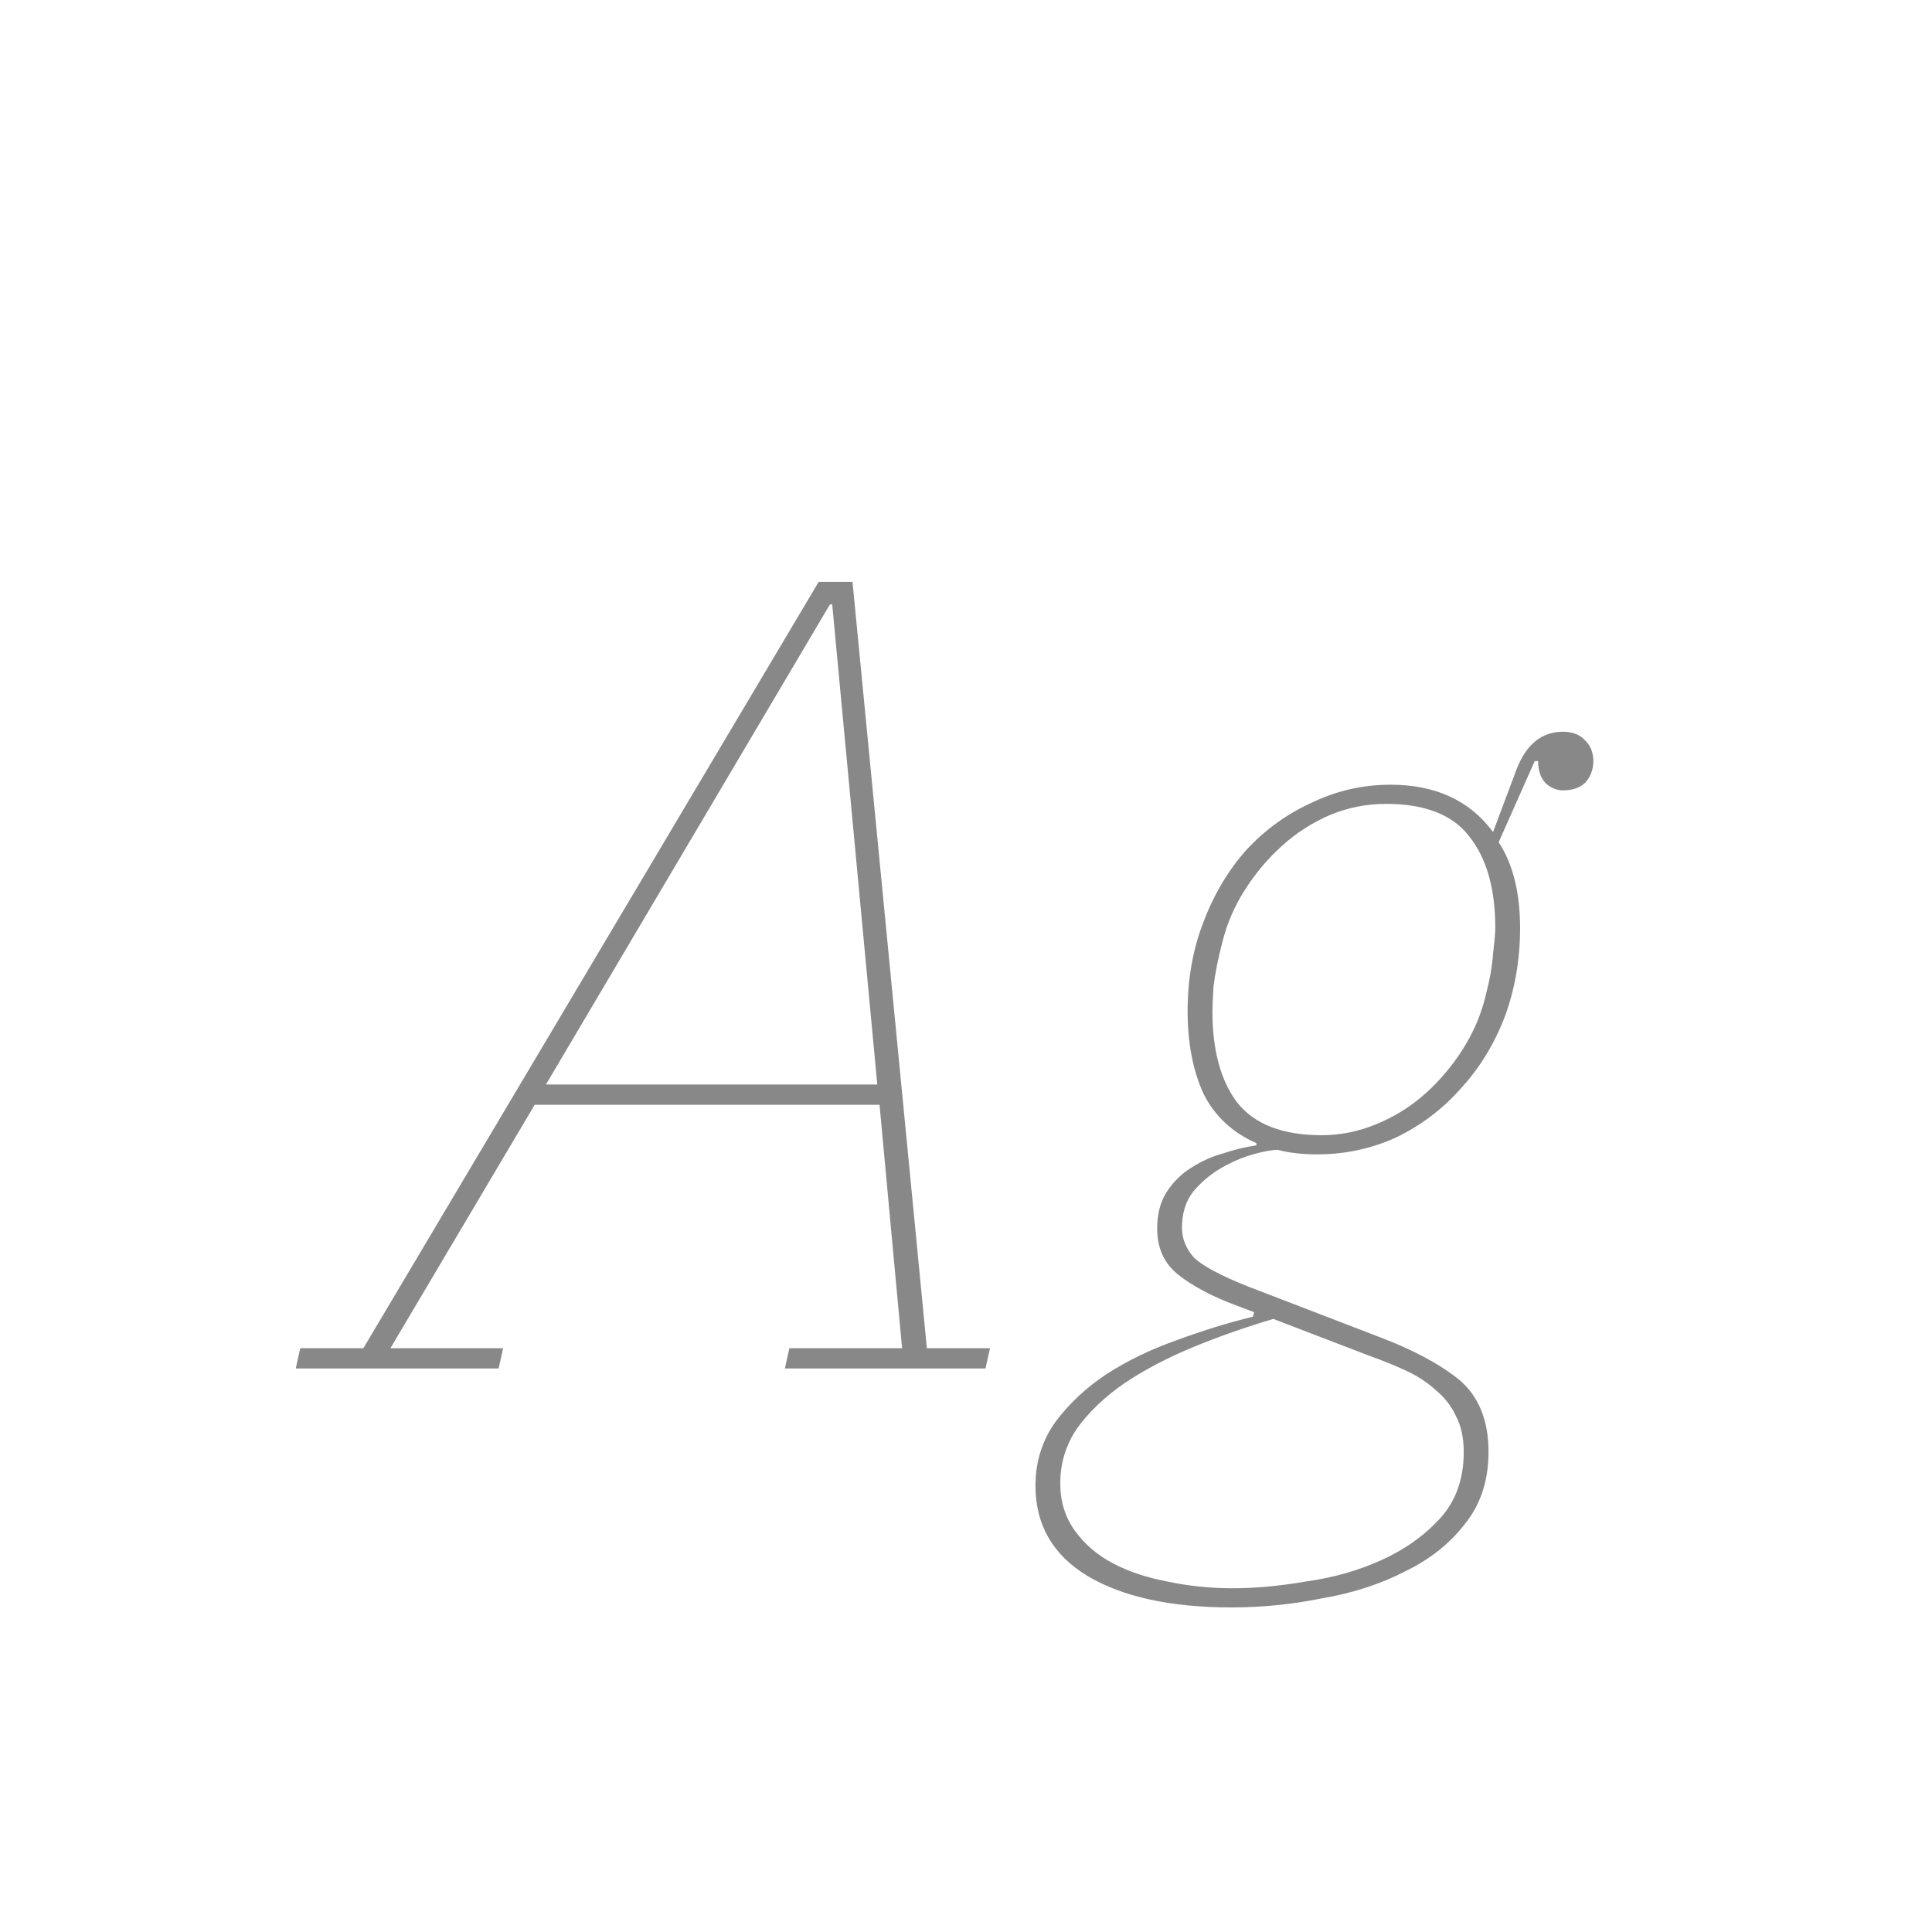 <svg width="24" height="24" viewBox="0 0 24 24" fill="none" xmlns="http://www.w3.org/2000/svg">
<path d="M3.73 16.748H4.514L10.17 7.228H10.59L11.514 16.748H12.298L12.242 17H9.75L9.806 16.748H11.206L10.926 13.724H6.642L4.85 16.748H6.25L6.194 17H3.674L3.73 16.748ZM6.782 13.472H10.898L10.338 7.508H10.31L6.782 13.472ZM15.299 19.968C14.543 19.968 13.945 19.837 13.507 19.576C13.078 19.315 12.863 18.941 12.863 18.456C12.863 18.157 12.947 17.891 13.115 17.658C13.283 17.434 13.493 17.238 13.745 17.07C14.006 16.902 14.296 16.762 14.613 16.65C14.94 16.529 15.257 16.431 15.565 16.356L15.579 16.3L15.355 16.216C15.056 16.104 14.818 15.978 14.641 15.838C14.463 15.698 14.375 15.507 14.375 15.264C14.375 15.087 14.412 14.937 14.487 14.816C14.571 14.685 14.674 14.583 14.795 14.508C14.925 14.424 15.061 14.363 15.201 14.326C15.341 14.279 15.476 14.247 15.607 14.228V14.2C15.308 14.069 15.089 13.864 14.949 13.584C14.818 13.295 14.753 12.954 14.753 12.562C14.753 12.161 14.818 11.792 14.949 11.456C15.079 11.111 15.257 10.812 15.481 10.56C15.714 10.308 15.985 10.112 16.293 9.972C16.601 9.823 16.927 9.748 17.273 9.748C17.833 9.748 18.258 9.944 18.547 10.336L18.841 9.552C18.962 9.244 19.154 9.09 19.415 9.09C19.536 9.09 19.63 9.127 19.695 9.202C19.76 9.267 19.793 9.351 19.793 9.454C19.793 9.557 19.76 9.645 19.695 9.72C19.63 9.785 19.536 9.818 19.415 9.818C19.34 9.818 19.27 9.79 19.205 9.734C19.14 9.669 19.107 9.575 19.107 9.454H19.065L18.617 10.462C18.794 10.733 18.883 11.087 18.883 11.526C18.883 11.927 18.817 12.301 18.687 12.646C18.556 12.982 18.374 13.276 18.141 13.528C17.917 13.78 17.651 13.981 17.343 14.13C17.035 14.27 16.708 14.34 16.363 14.34C16.176 14.34 16.013 14.321 15.873 14.284C15.798 14.284 15.695 14.303 15.565 14.34C15.434 14.377 15.303 14.433 15.173 14.508C15.042 14.583 14.925 14.681 14.823 14.802C14.729 14.923 14.683 15.073 14.683 15.25C14.683 15.39 14.734 15.516 14.837 15.628C14.949 15.731 15.168 15.847 15.495 15.978L17.133 16.608C17.553 16.767 17.884 16.944 18.127 17.14C18.369 17.345 18.491 17.644 18.491 18.036C18.491 18.391 18.393 18.689 18.197 18.932C18.01 19.175 17.763 19.371 17.455 19.52C17.147 19.679 16.802 19.791 16.419 19.856C16.046 19.931 15.672 19.968 15.299 19.968ZM16.419 14.102C16.652 14.102 16.881 14.055 17.105 13.962C17.329 13.869 17.529 13.743 17.707 13.584C17.884 13.425 18.038 13.243 18.169 13.038C18.299 12.833 18.393 12.618 18.449 12.394C18.505 12.179 18.538 11.997 18.547 11.848C18.566 11.689 18.575 11.582 18.575 11.526C18.575 11.041 18.468 10.663 18.253 10.392C18.047 10.121 17.702 9.986 17.217 9.986C16.974 9.986 16.741 10.033 16.517 10.126C16.302 10.219 16.106 10.345 15.929 10.504C15.752 10.663 15.598 10.845 15.467 11.05C15.336 11.255 15.243 11.47 15.187 11.694C15.131 11.909 15.094 12.095 15.075 12.254C15.066 12.403 15.061 12.506 15.061 12.562C15.061 13.047 15.164 13.425 15.369 13.696C15.584 13.967 15.934 14.102 16.419 14.102ZM15.313 19.73C15.593 19.73 15.896 19.702 16.223 19.646C16.559 19.599 16.872 19.511 17.161 19.38C17.45 19.249 17.693 19.077 17.889 18.862C18.085 18.647 18.183 18.372 18.183 18.036C18.183 17.859 18.15 17.709 18.085 17.588C18.029 17.467 17.945 17.359 17.833 17.266C17.73 17.173 17.609 17.093 17.469 17.028C17.329 16.963 17.18 16.902 17.021 16.846L15.817 16.384C15.472 16.487 15.14 16.603 14.823 16.734C14.505 16.865 14.221 17.014 13.969 17.182C13.726 17.35 13.53 17.537 13.381 17.742C13.241 17.947 13.171 18.176 13.171 18.428C13.171 18.652 13.232 18.848 13.353 19.016C13.474 19.184 13.633 19.319 13.829 19.422C14.025 19.525 14.249 19.599 14.501 19.646C14.762 19.702 15.033 19.73 15.313 19.73Z" fill="#888888"/>
</svg>
